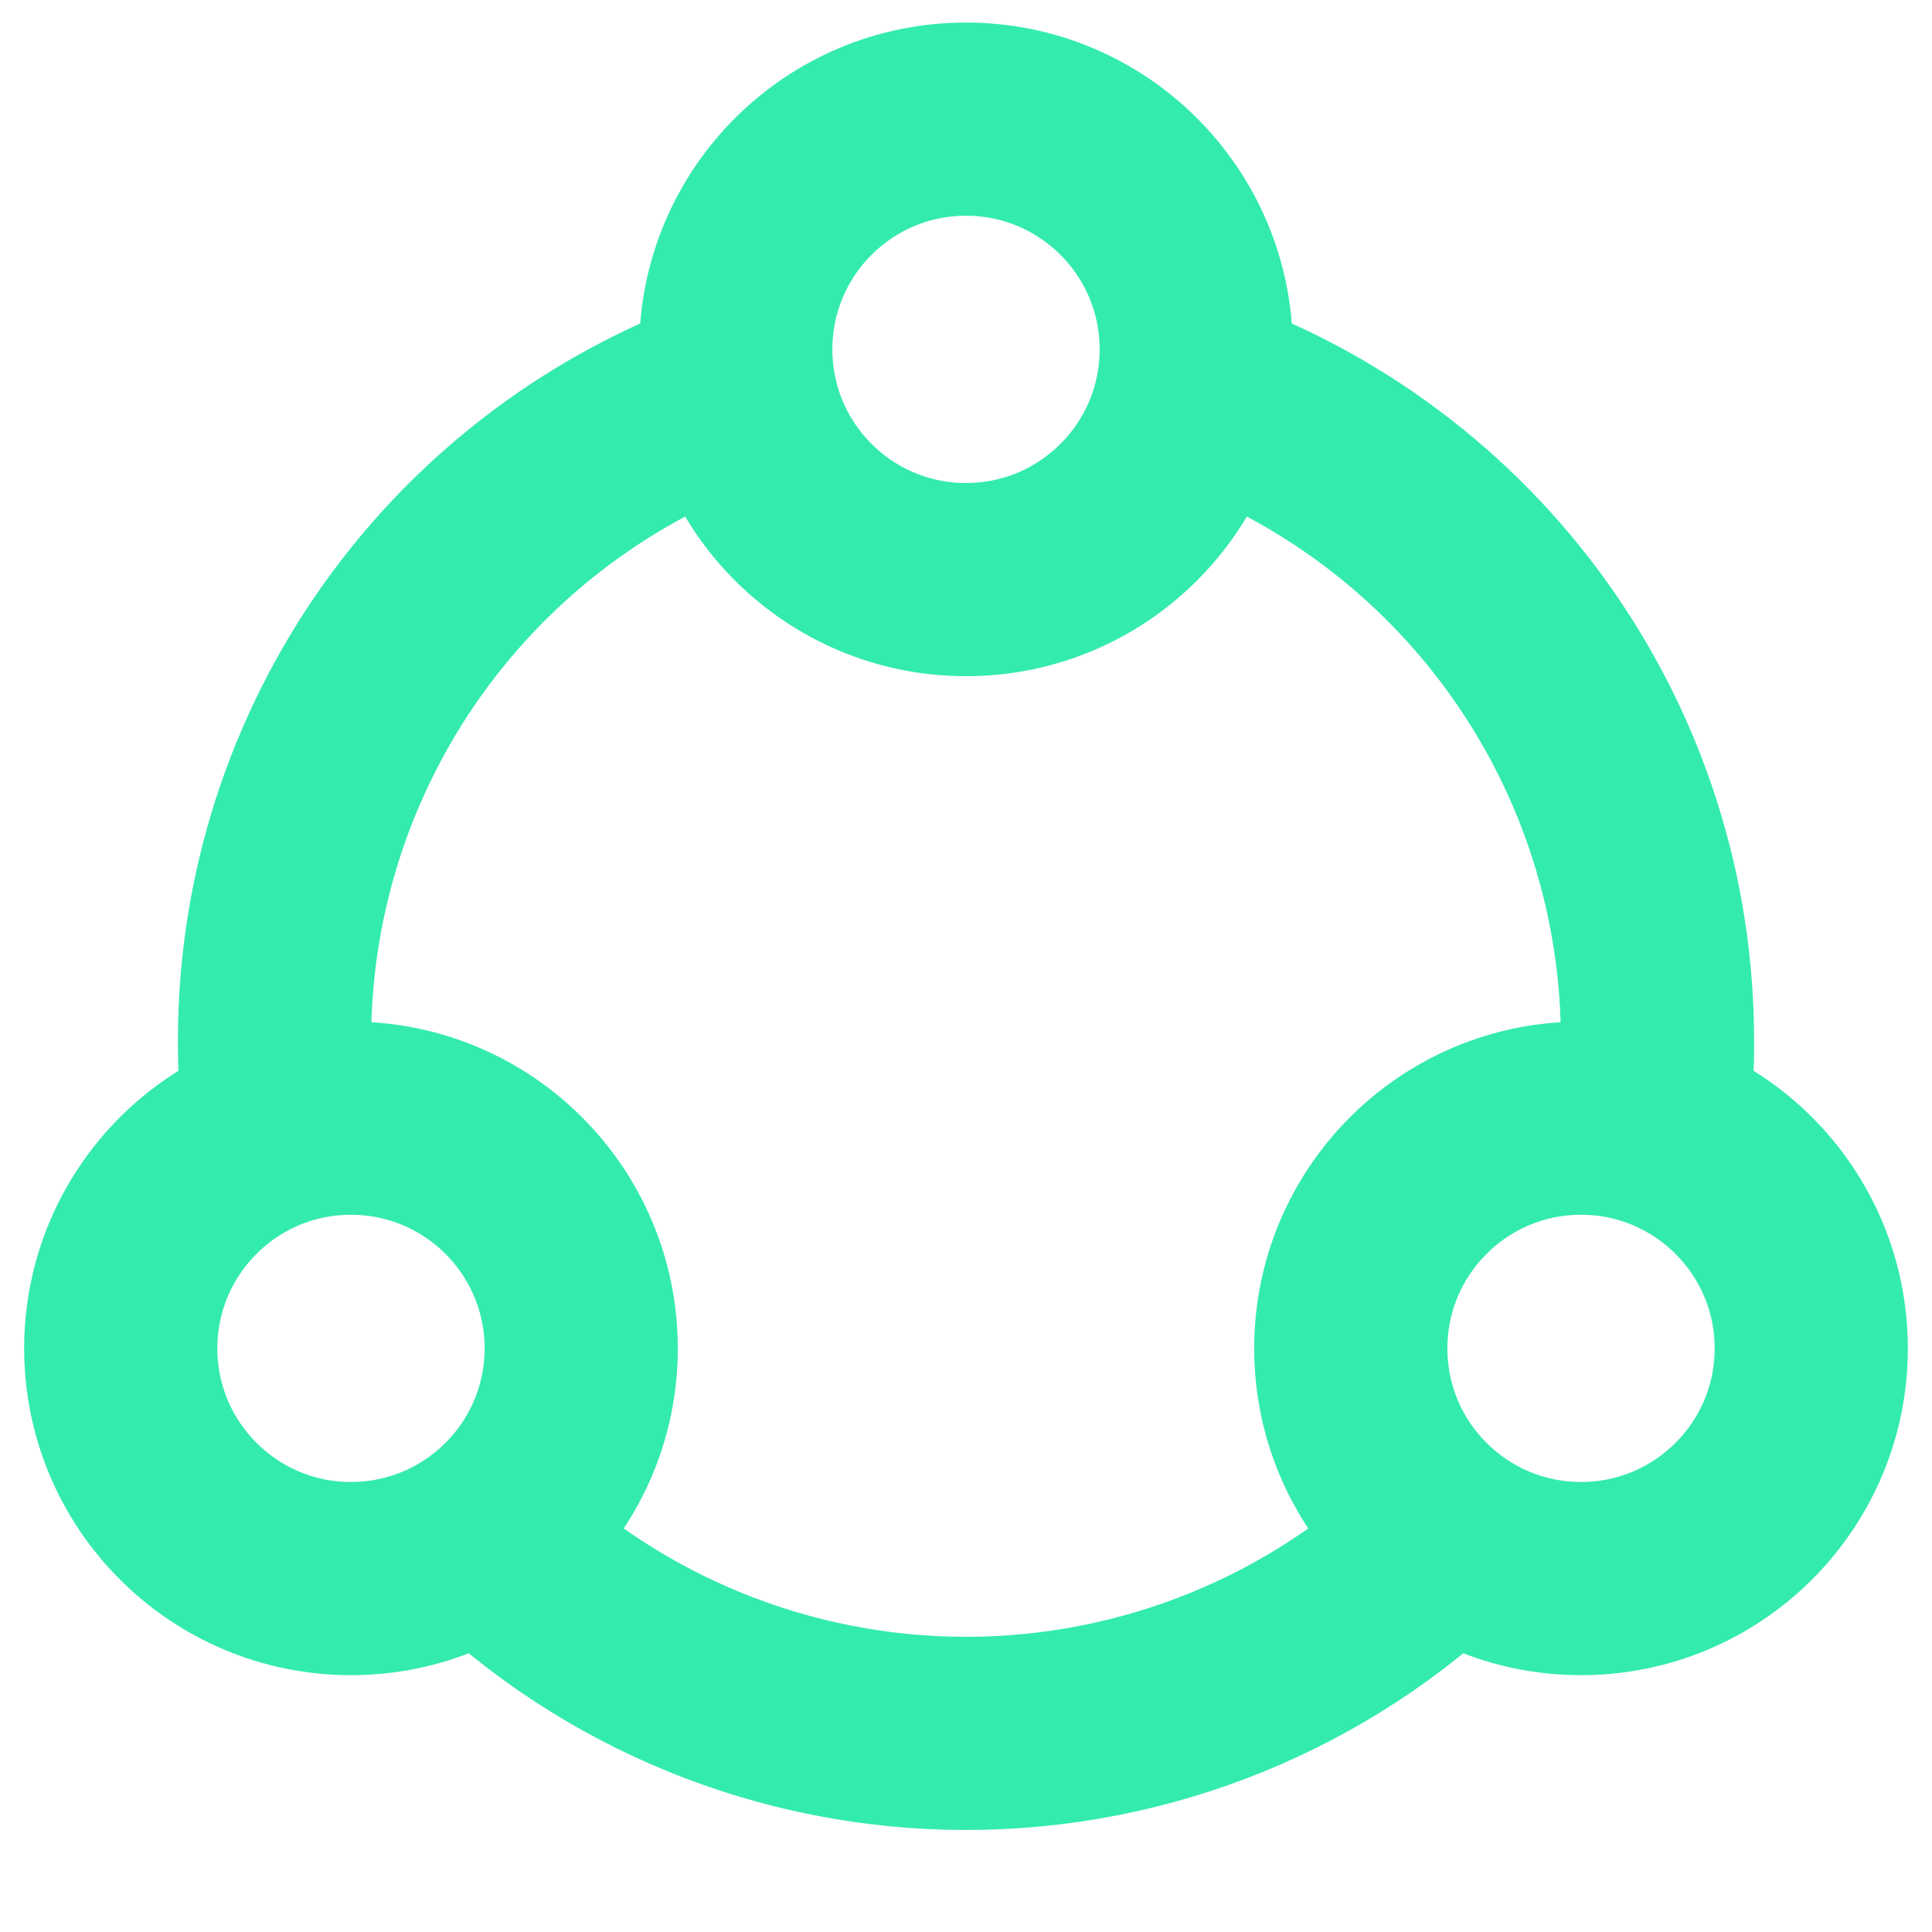 <svg width="30" height="30" viewBox="0 0 30 30" fill="none" xmlns="http://www.w3.org/2000/svg">
<path d="M15 9C16.974 9 18.575 7.399 18.575 5.425C18.575 3.451 16.974 1.85 15 1.85C13.025 1.85 11.425 3.451 11.425 5.425C11.425 7.399 13.025 9 15 9Z" stroke="#34EBAF" stroke-width="3" stroke-miterlimit="10"/>
<path d="M24.55 24.512C26.524 24.512 28.125 22.912 28.125 20.938C28.125 18.963 26.524 17.363 24.55 17.363C22.576 17.363 20.975 18.963 20.975 20.938C20.975 22.912 22.576 24.512 24.55 24.512Z" stroke="#34EBAF" stroke-width="3" stroke-miterlimit="10"/>
<path d="M5.45 24.512C7.424 24.512 9.025 22.912 9.025 20.938C9.025 18.963 7.424 17.363 5.45 17.363C3.476 17.363 1.875 18.963 1.875 20.938C1.875 22.912 3.476 24.512 5.45 24.512Z" stroke="#34EBAF" stroke-width="3" stroke-miterlimit="10"/>
<path d="M7.5 23.863C9.506 25.82 12.197 26.916 15 26.916C17.803 26.916 20.494 25.82 22.5 23.863" stroke="#34EBAF" stroke-width="3" stroke-miterlimit="10"/>
<path d="M18.525 6.025C20.633 6.754 22.461 8.122 23.754 9.939C25.047 11.757 25.74 13.932 25.737 16.163C25.742 16.623 25.708 17.083 25.637 17.538" stroke="#34EBAF" stroke-width="3" stroke-miterlimit="10"/>
<path d="M4.363 17.5C4.292 17.045 4.258 16.585 4.263 16.125C4.268 13.901 4.965 11.734 6.257 9.924C7.55 8.114 9.373 6.752 11.475 6.025" stroke="#34EBAF" stroke-width="3" stroke-miterlimit="10"/>
</svg>
